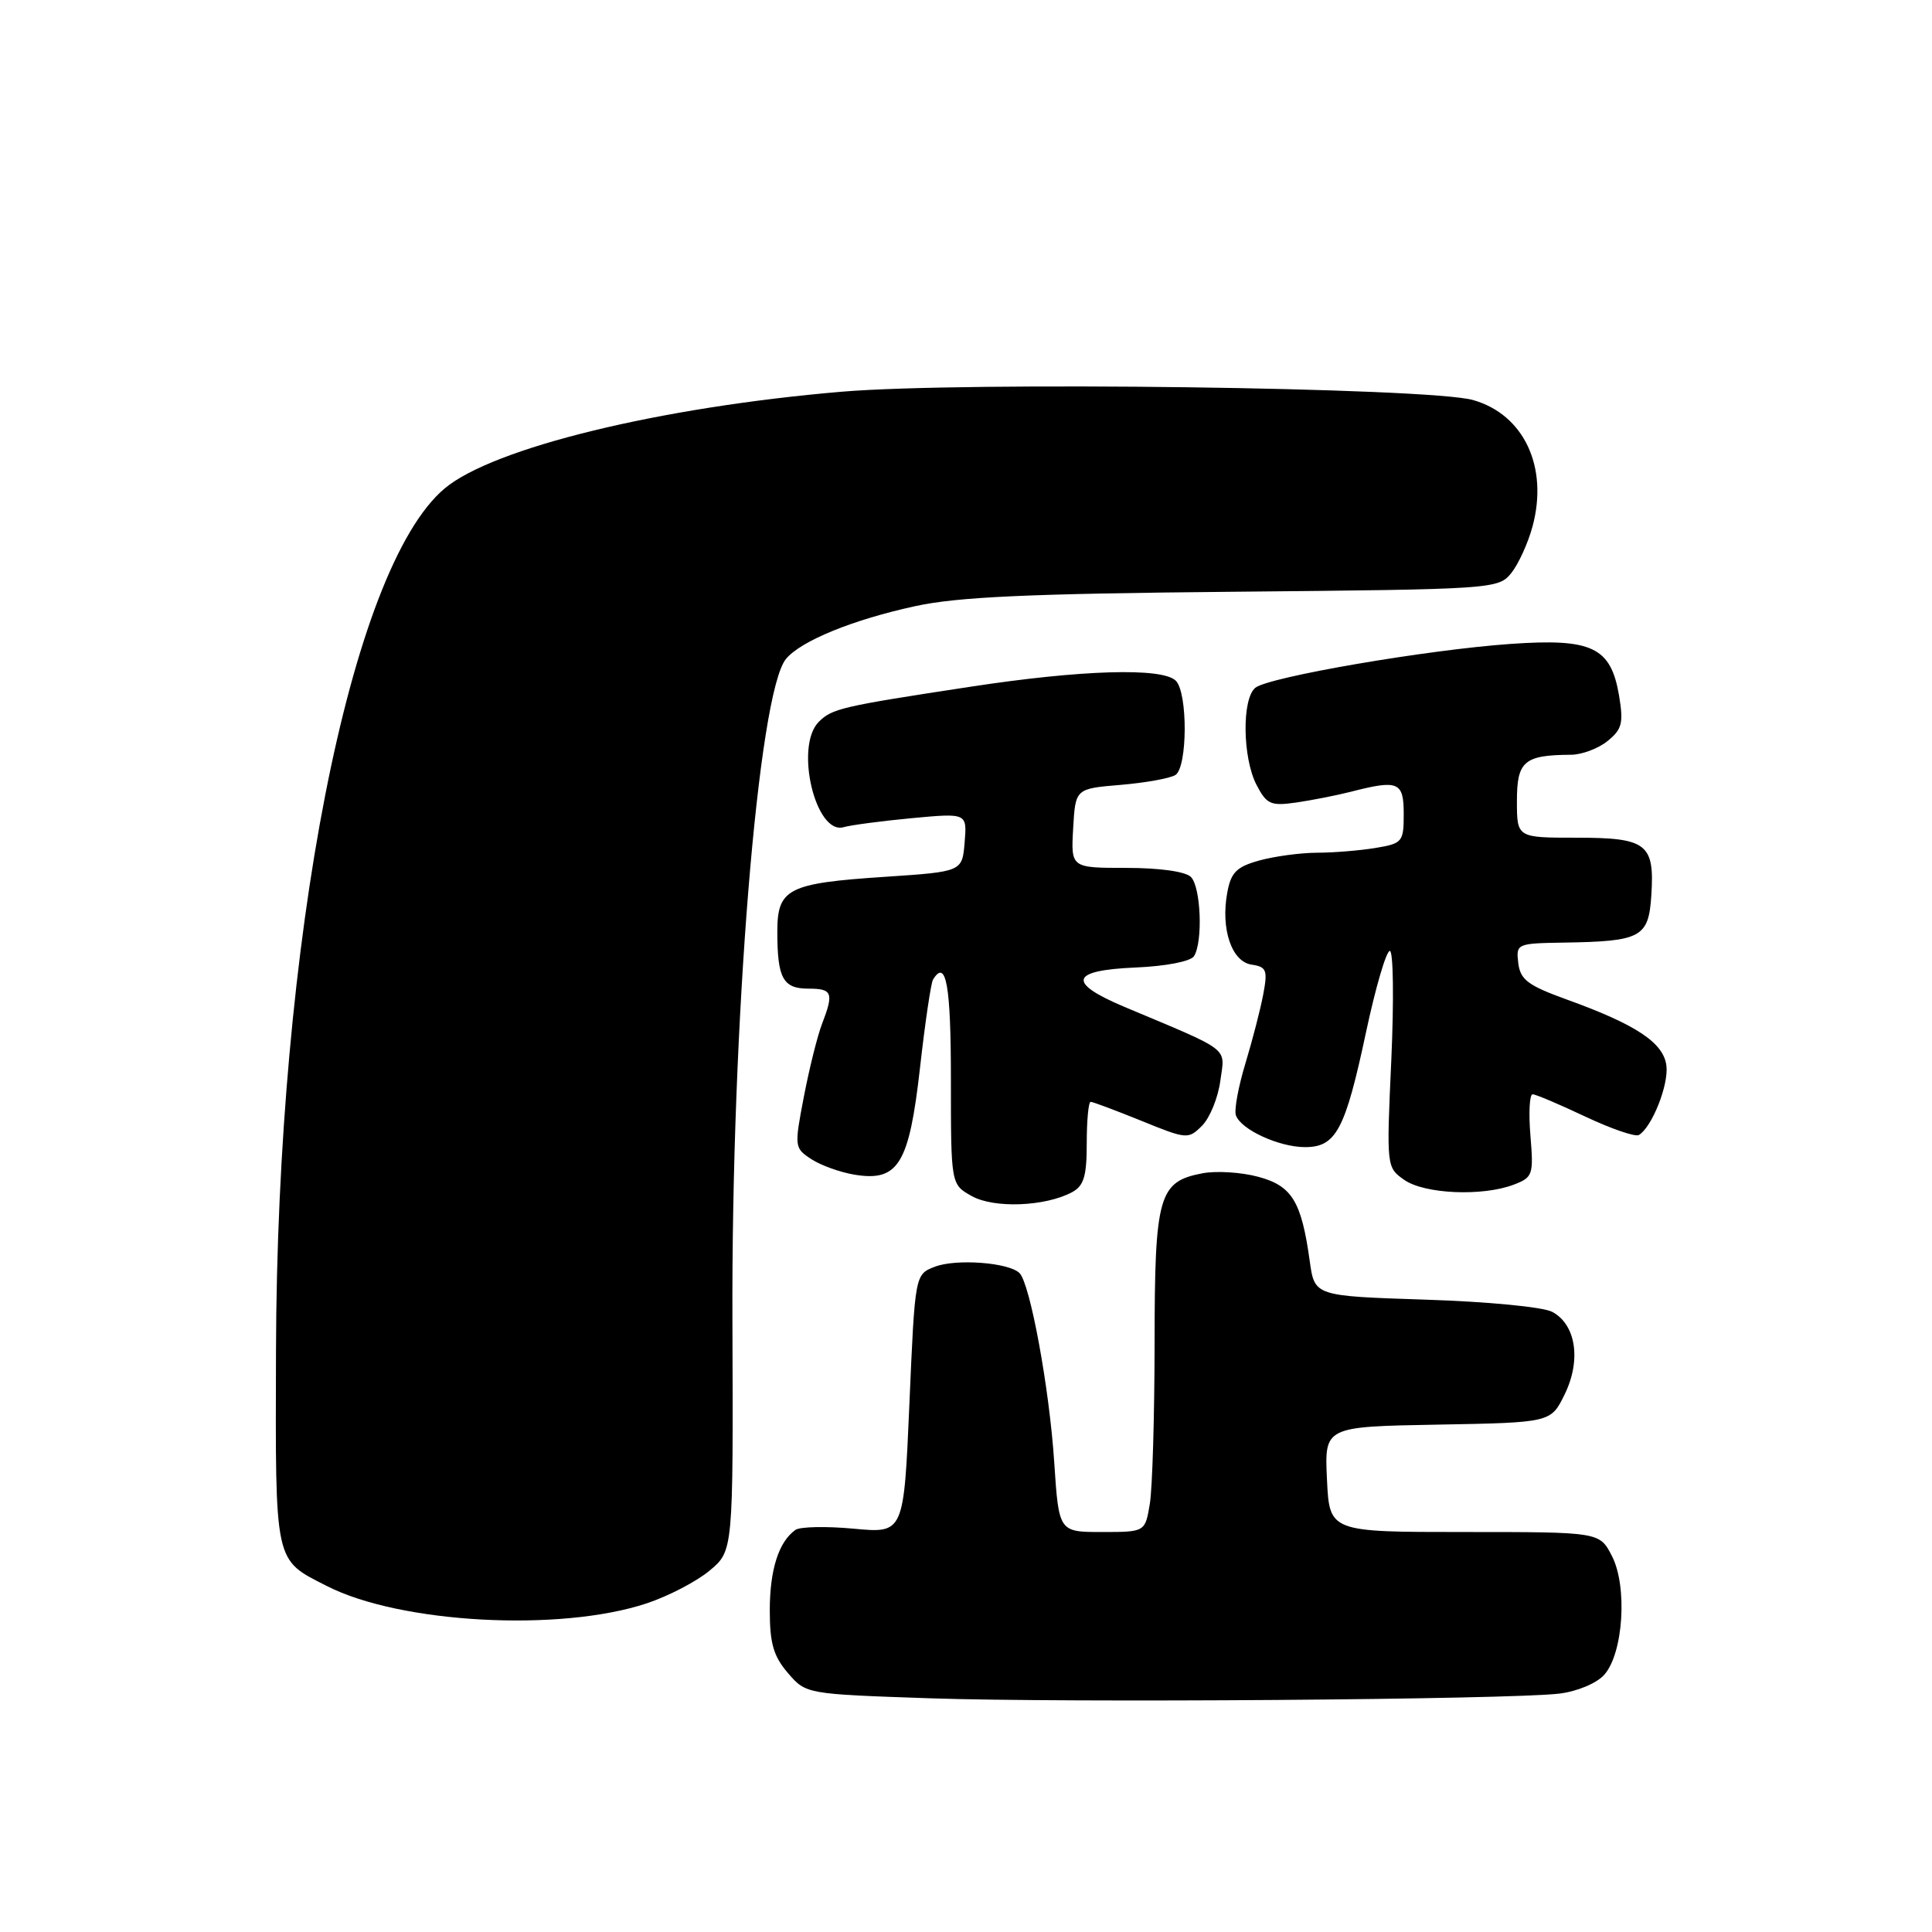 <?xml version="1.0" encoding="UTF-8" standalone="no"?>
<!DOCTYPE svg PUBLIC "-//W3C//DTD SVG 1.1//EN" "http://www.w3.org/Graphics/SVG/1.1/DTD/svg11.dtd" >
<svg xmlns="http://www.w3.org/2000/svg" xmlns:xlink="http://www.w3.org/1999/xlink" version="1.1" viewBox="0 0 256 256">
 <g >
 <path fill="currentColor"
d=" M 206.63 224.41 C 208.96 224.13 211.55 223.05 212.55 221.94 C 215.10 219.13 215.68 210.21 213.58 206.16 C 211.95 203.00 211.95 203.00 194.06 203.00 C 176.16 203.00 176.16 203.00 175.83 196.02 C 175.50 189.04 175.50 189.04 190.50 188.77 C 205.50 188.50 205.50 188.50 207.33 184.75 C 209.54 180.23 208.83 175.51 205.68 173.83 C 204.47 173.18 197.07 172.47 188.86 172.21 C 174.19 171.73 174.19 171.73 173.55 167.12 C 172.45 159.18 171.20 157.13 166.72 155.93 C 164.50 155.33 161.19 155.12 159.37 155.46 C 153.52 156.56 153.00 158.38 152.99 177.97 C 152.98 187.61 152.70 197.19 152.36 199.25 C 151.74 203.00 151.74 203.00 146.02 203.00 C 140.30 203.00 140.30 203.00 139.69 193.75 C 139.05 183.96 136.50 170.10 135.09 168.69 C 133.69 167.29 126.68 166.76 123.87 167.85 C 121.24 168.86 121.24 168.86 120.50 186.02 C 119.76 203.18 119.76 203.18 113.13 202.56 C 109.48 202.22 106.00 202.29 105.40 202.72 C 103.18 204.29 102.00 208.00 102.00 213.38 C 102.00 217.75 102.49 219.46 104.40 221.68 C 106.80 224.47 106.80 224.47 123.15 225.03 C 141.05 225.65 200.02 225.21 206.63 224.41 Z  M 85.70 212.45 C 88.56 211.50 92.31 209.55 94.03 208.11 C 97.16 205.50 97.16 205.50 97.05 175.00 C 96.90 135.57 100.45 91.79 104.15 87.31 C 106.11 84.93 112.98 82.12 121.26 80.32 C 126.89 79.09 136.29 78.66 163.50 78.41 C 197.85 78.09 198.53 78.05 200.24 75.95 C 201.19 74.77 202.47 71.98 203.07 69.75 C 205.19 61.88 201.93 54.93 195.20 53.01 C 189.36 51.34 127.88 50.53 111.58 51.90 C 87.47 53.94 65.32 59.34 58.91 64.73 C 46.34 75.31 36.71 124.58 36.57 179.09 C 36.49 207.48 36.30 206.58 43.32 210.16 C 53.04 215.12 74.21 216.27 85.70 212.45 Z  M 142.04 157.98 C 143.62 157.13 144.00 155.87 144.00 151.46 C 144.00 148.46 144.23 146.00 144.52 146.00 C 144.81 146.00 147.82 147.13 151.23 148.51 C 157.27 150.97 157.46 150.98 159.28 149.16 C 160.31 148.13 161.40 145.46 161.70 143.21 C 162.31 138.67 163.32 139.44 149.00 133.42 C 141.34 130.19 141.80 128.57 150.47 128.20 C 154.49 128.03 157.77 127.39 158.21 126.70 C 159.41 124.81 159.13 117.53 157.80 116.20 C 157.08 115.48 153.63 115.00 149.25 115.00 C 141.90 115.00 141.90 115.00 142.20 109.75 C 142.50 104.50 142.50 104.50 148.50 104.00 C 151.80 103.72 155.06 103.13 155.75 102.69 C 157.36 101.65 157.40 91.80 155.80 90.20 C 154.03 88.43 143.32 88.74 128.50 91.01 C 111.49 93.60 110.25 93.89 108.49 95.65 C 105.26 98.89 108.06 110.70 111.80 109.60 C 112.74 109.33 116.79 108.79 120.82 108.41 C 128.14 107.73 128.14 107.73 127.82 111.61 C 127.50 115.50 127.50 115.50 117.32 116.18 C 104.39 117.03 103.00 117.74 103.00 123.45 C 103.00 129.63 103.75 131.00 107.11 131.00 C 110.30 131.00 110.51 131.55 108.92 135.68 C 108.32 137.23 107.24 141.56 106.52 145.30 C 105.24 151.96 105.26 152.12 107.50 153.59 C 108.76 154.42 111.36 155.35 113.28 155.66 C 119.04 156.59 120.47 154.23 121.91 141.45 C 122.58 135.48 123.36 130.23 123.63 129.80 C 125.36 126.98 126.00 130.52 126.00 142.97 C 126.00 156.94 126.00 156.94 128.75 158.48 C 131.70 160.14 138.48 159.88 142.04 157.98 Z  M 200.56 156.98 C 203.11 156.01 203.22 155.68 202.79 150.48 C 202.54 147.47 202.67 145.00 203.08 145.00 C 203.49 145.00 206.63 146.33 210.07 147.96 C 213.51 149.58 216.71 150.68 217.17 150.39 C 218.91 149.32 221.11 143.77 220.81 141.23 C 220.45 138.18 216.83 135.77 207.60 132.44 C 202.46 130.58 201.45 129.82 201.18 127.62 C 200.87 125.05 200.98 125.00 207.18 124.90 C 217.48 124.74 218.45 124.22 218.81 118.63 C 219.25 111.79 218.22 111.00 208.88 111.00 C 201.00 111.00 201.00 111.00 201.00 106.12 C 201.00 100.86 201.96 100.05 208.14 100.01 C 209.59 100.01 211.78 99.19 213.01 98.19 C 214.94 96.63 215.14 95.81 214.53 92.15 C 213.44 85.75 210.96 84.57 200.20 85.32 C 189.03 86.10 168.06 89.71 166.33 91.14 C 164.54 92.63 164.64 100.40 166.49 103.99 C 167.84 106.58 168.37 106.82 171.74 106.34 C 173.81 106.04 177.07 105.40 179.00 104.91 C 185.30 103.29 186.00 103.59 186.00 107.87 C 186.00 111.56 185.83 111.77 182.25 112.36 C 180.19 112.70 176.70 112.99 174.50 112.99 C 172.30 113.00 168.86 113.47 166.86 114.02 C 163.85 114.86 163.11 115.59 162.62 118.27 C 161.73 123.08 163.20 127.44 165.85 127.82 C 167.82 128.11 167.99 128.55 167.39 131.74 C 167.02 133.72 165.95 137.85 165.02 140.92 C 164.09 143.99 163.52 147.07 163.76 147.77 C 164.39 149.66 169.47 152.00 172.93 152.00 C 177.04 152.00 178.25 149.71 181.01 136.75 C 182.27 130.84 183.69 126.00 184.16 126.00 C 184.62 126.00 184.71 132.45 184.36 140.34 C 183.71 154.63 183.71 154.68 186.07 156.34 C 188.76 158.22 196.41 158.55 200.56 156.98 Z "/>
</g>
</svg>